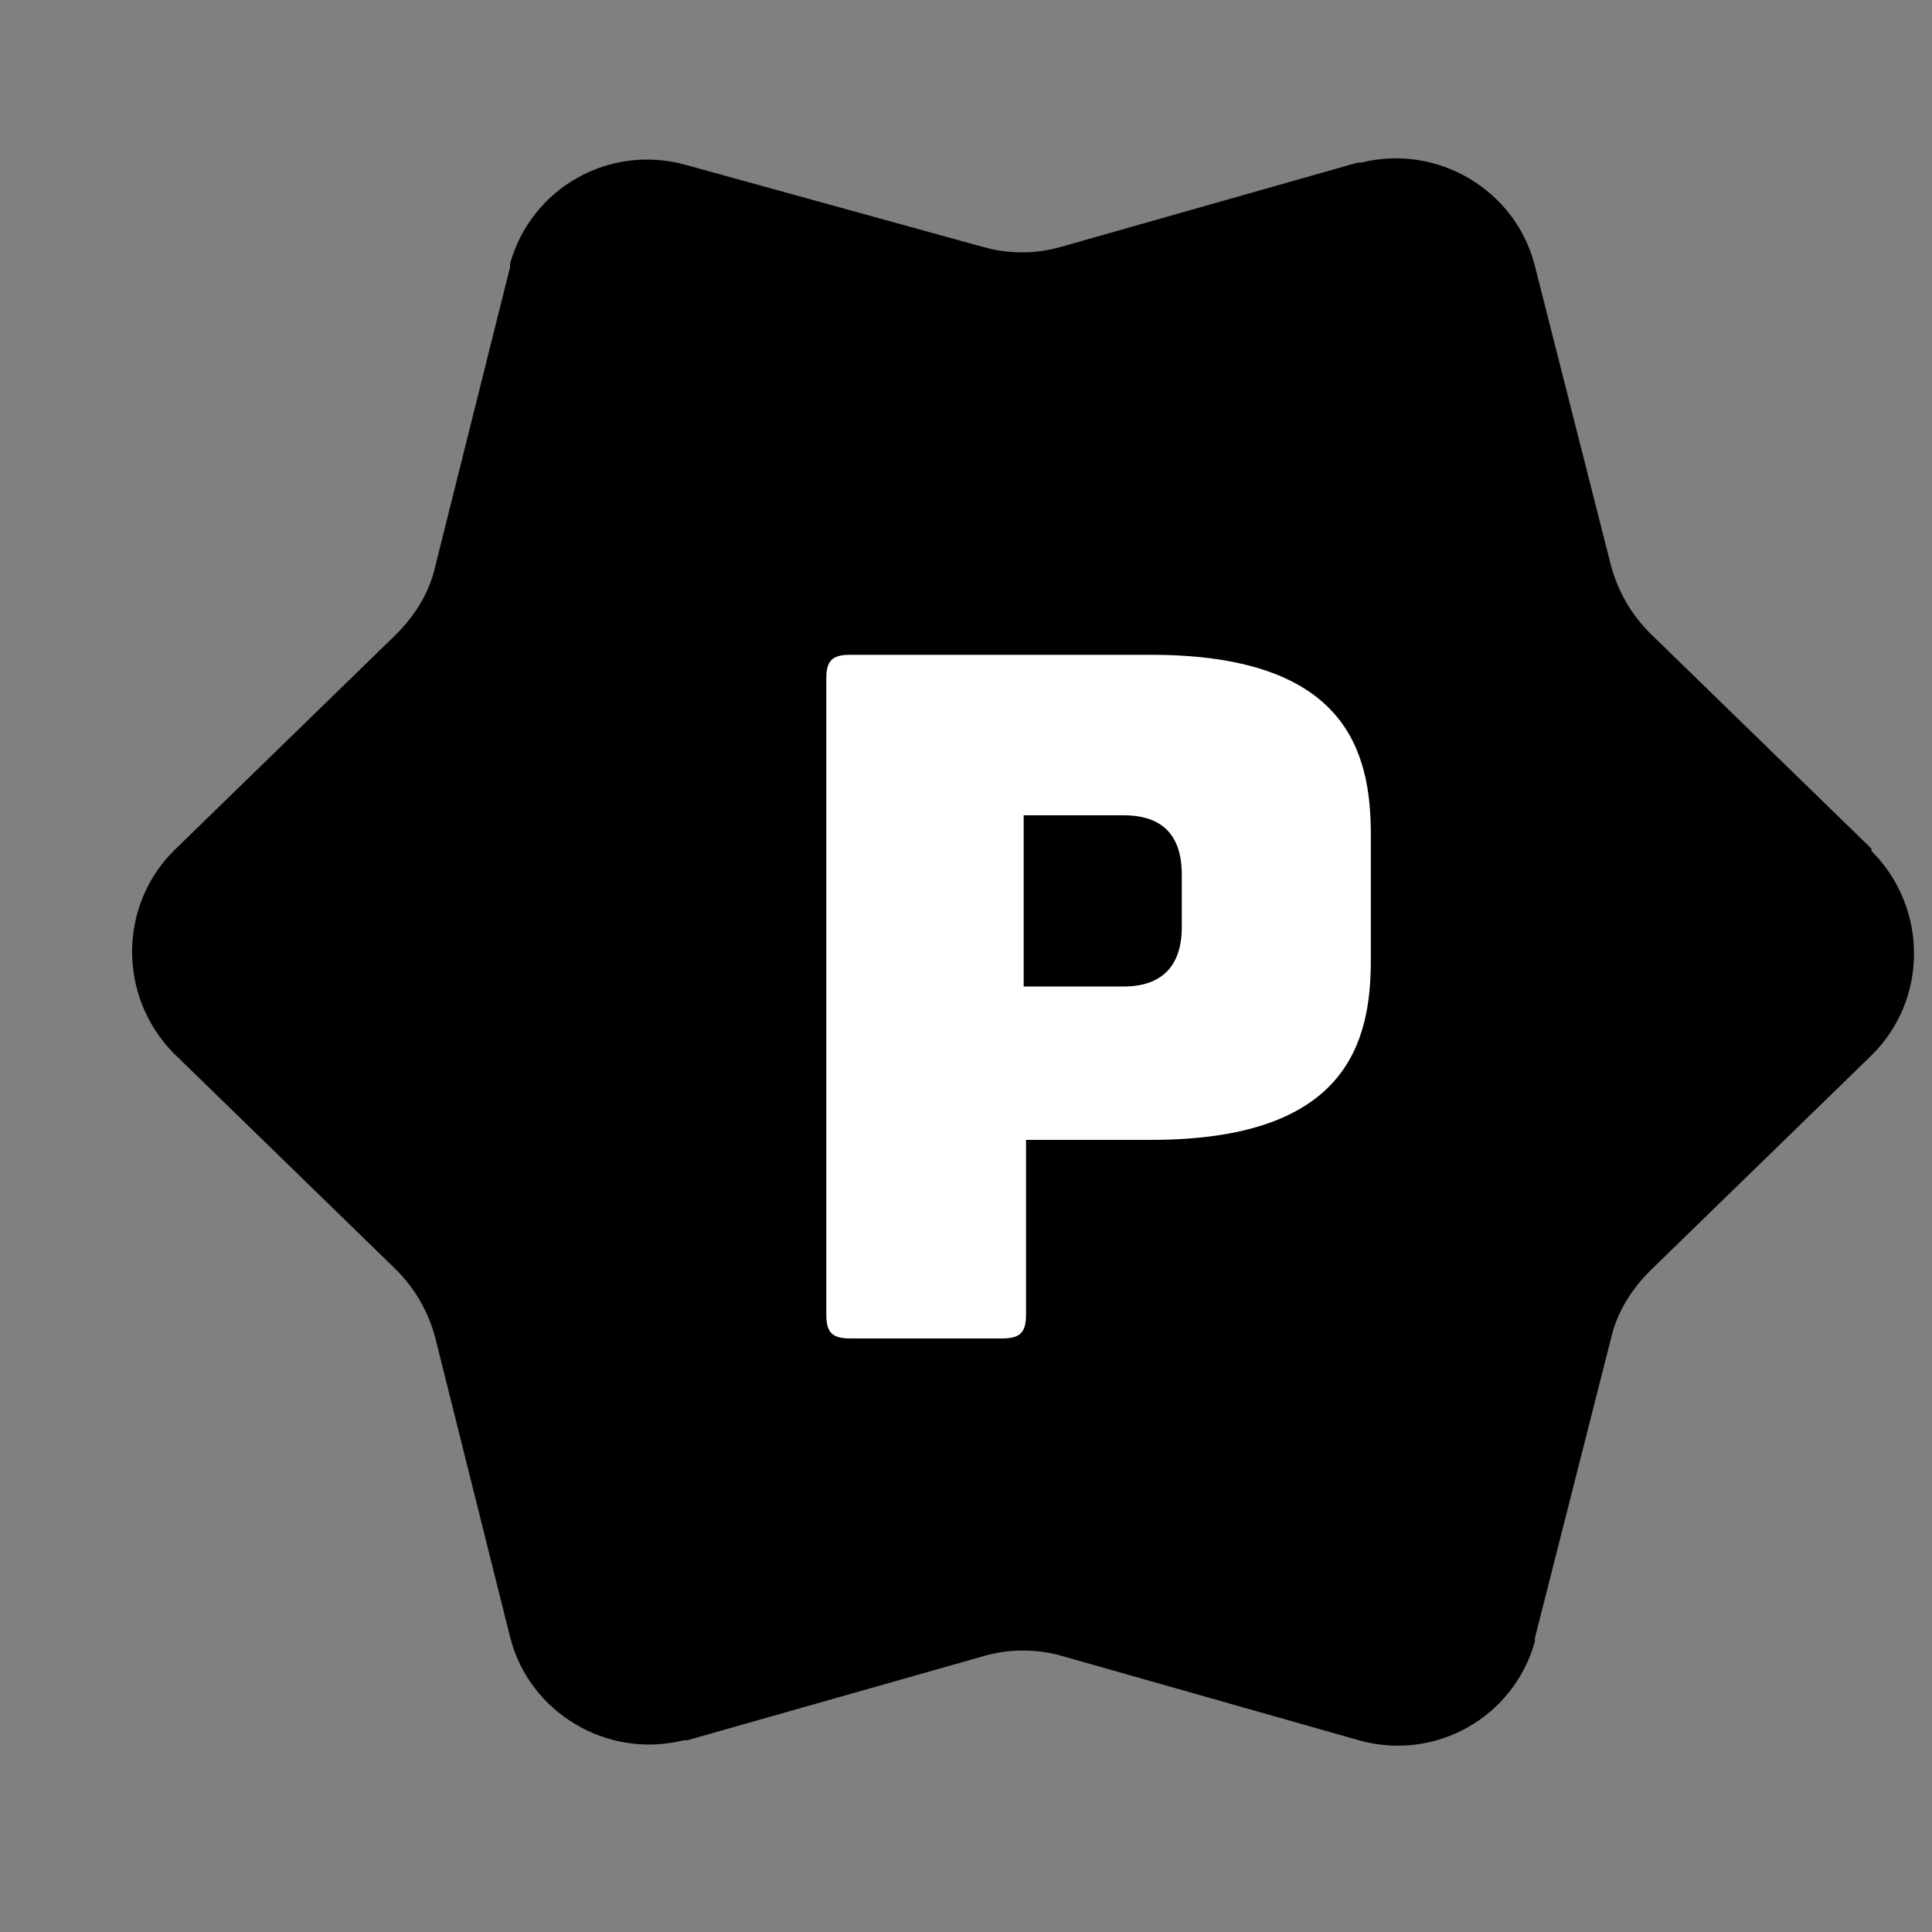 <svg width="13" height="13" viewBox="0 0 13 13" fill="none" xmlns="http://www.w3.org/2000/svg">
<rect x="0" y="0" width="13" height="13" fill="#808080" stroke="none"/>
<g clip-path="url(#clip0_2_1653)">
<g clip-path="url(#clip1_2_1653)">
<path d="M12.592 5.71L11.104 4.262C10.976 4.134 10.888 3.982 10.84 3.806L10.328 1.79C10.2 1.278 9.672 0.966 9.16 1.094C9.152 1.094 9.144 1.094 9.136 1.094L7.136 1.662C6.968 1.71 6.784 1.71 6.616 1.662L4.616 1.11C4.104 0.966 3.576 1.262 3.432 1.774C3.432 1.782 3.432 1.79 3.432 1.798L2.928 3.814C2.888 3.99 2.792 4.142 2.664 4.27L1.176 5.718C0.8 6.086 0.792 6.694 1.16 7.078C1.16 7.078 1.168 7.086 1.176 7.094L2.664 8.542C2.792 8.67 2.88 8.822 2.928 8.998L3.432 11.014C3.56 11.526 4.088 11.838 4.6 11.71C4.608 11.71 4.616 11.71 4.624 11.71L6.624 11.142C6.792 11.094 6.976 11.094 7.144 11.142L9.144 11.71C9.656 11.854 10.184 11.558 10.328 11.046C10.328 11.038 10.328 11.03 10.328 11.022L10.84 9.006C10.88 8.83 10.976 8.678 11.104 8.55L12.592 7.102C12.968 6.734 12.976 6.126 12.608 5.742C12.608 5.742 12.6 5.734 12.592 5.726" fill="#2A31FF" style="fill:#2A31FF;fill:color(display-p3 0.165 0.192 1);fill-opacity:1;"/>
<path d="M5.72 9.006C5.6 9.006 5.56 8.966 5.56 8.846V4.566C5.56 4.446 5.6 4.406 5.72 4.406H7.744C9.056 4.406 9.224 5.054 9.224 5.614V6.462C9.224 7.022 9.056 7.67 7.744 7.67H6.904V8.846C6.904 8.966 6.864 9.006 6.744 9.006H5.72ZM6.888 6.638H7.56C7.816 6.638 7.952 6.502 7.952 6.238V5.886C7.952 5.622 7.824 5.486 7.56 5.486H6.888V6.646V6.638Z" fill="white" style="fill:white;fill-opacity:1;"/>
</g>
</g>
<defs>
<clipPath id="clip0_2_1653">
<rect width="12" height="12" fill="white" style="fill:white;fill-opacity:1;" transform="translate(0.88 0.27)"/>
</clipPath>
<clipPath id="clip1_2_1653">
<rect width="12" height="12" fill="white" style="fill:white;fill-opacity:1;" transform="translate(0.88 0.27)"/>
</clipPath>
</defs>
</svg>
